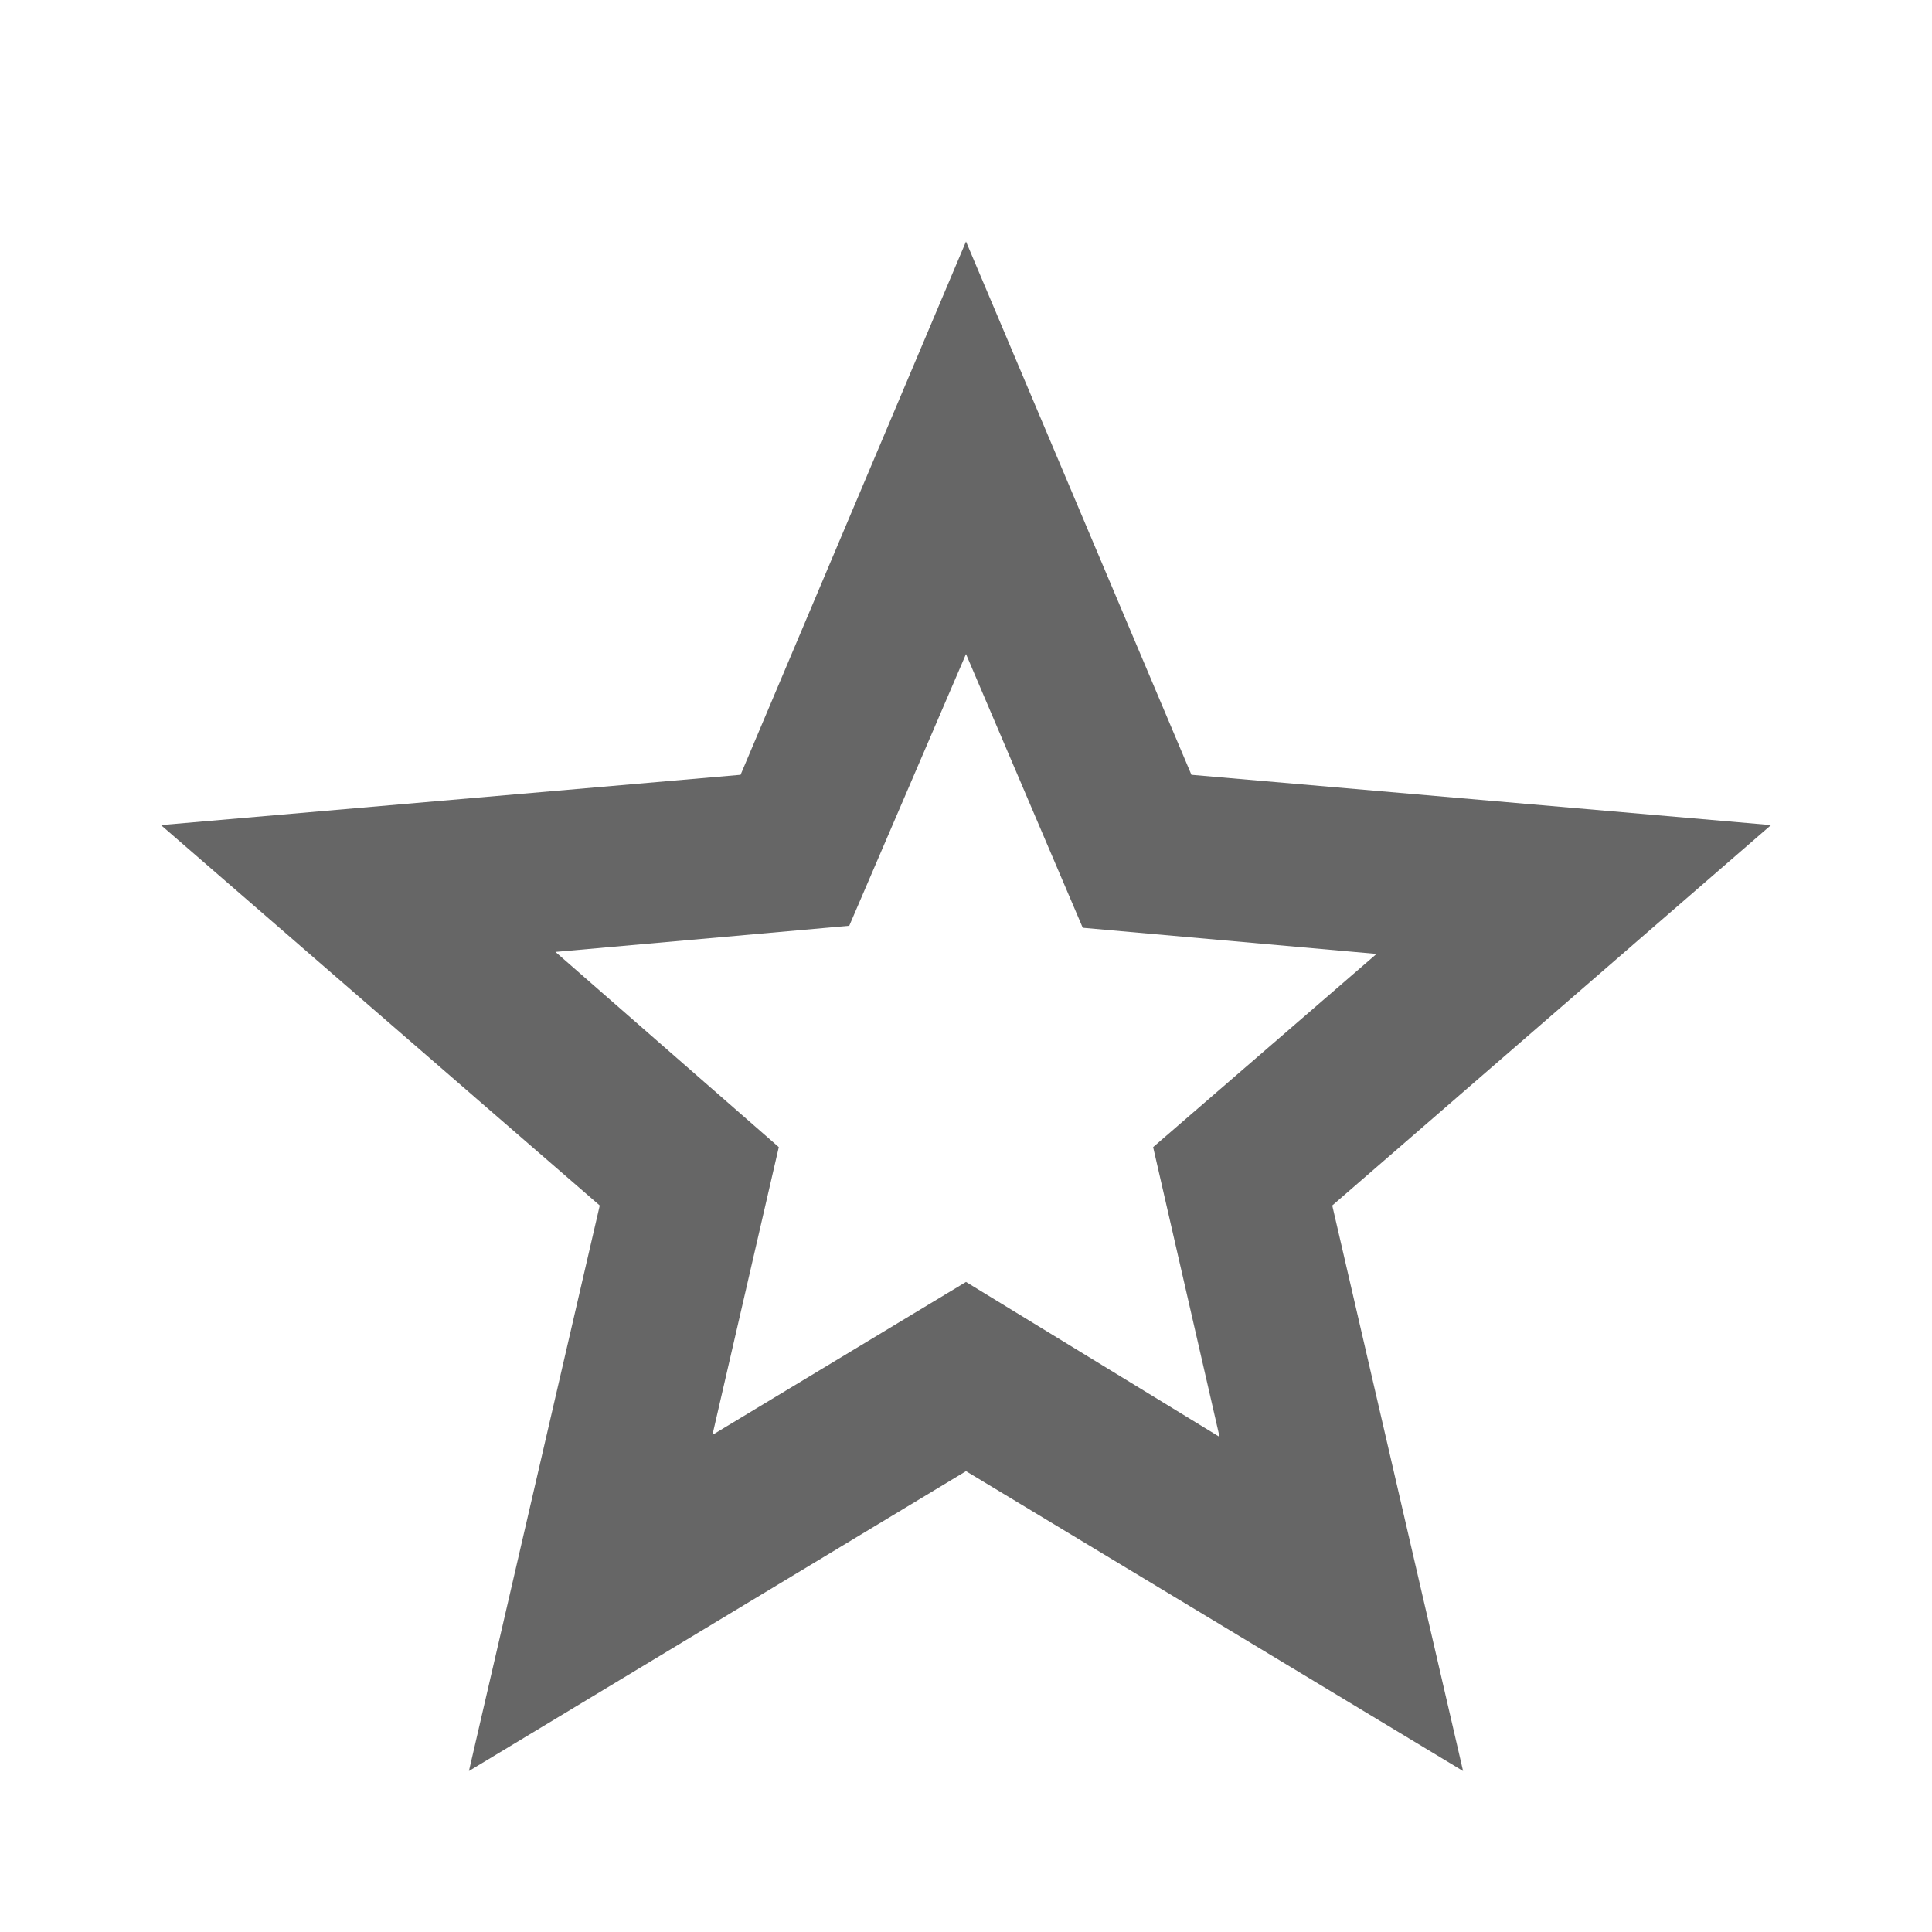 <svg width="28" height="28" viewBox="0 0 28 28" fill="none" xmlns="http://www.w3.org/2000/svg">
<mask id="mask0_89_120523" style="mask-type:alpha" maskUnits="userSpaceOnUse" x="0" y="0" width="28" height="28">
<rect width="28" height="28" fill="#D9D9D9"/>
</mask>
<g mask="url(#mask0_89_120523)">
<path d="M10.325 20.796L14 18.579L17.675 20.825L16.712 16.625L19.95 13.825L15.692 13.446L14 9.479L12.308 13.417L8.05 13.796L11.287 16.625L10.325 20.796ZM6.796 25.667L8.692 17.471L2.333 11.958L10.733 11.229L14 3.5L17.267 11.229L25.667 11.958L19.308 17.471L21.204 25.667L14 21.321L6.796 25.667Z" fill="#666666"/>
</g>
</svg>
